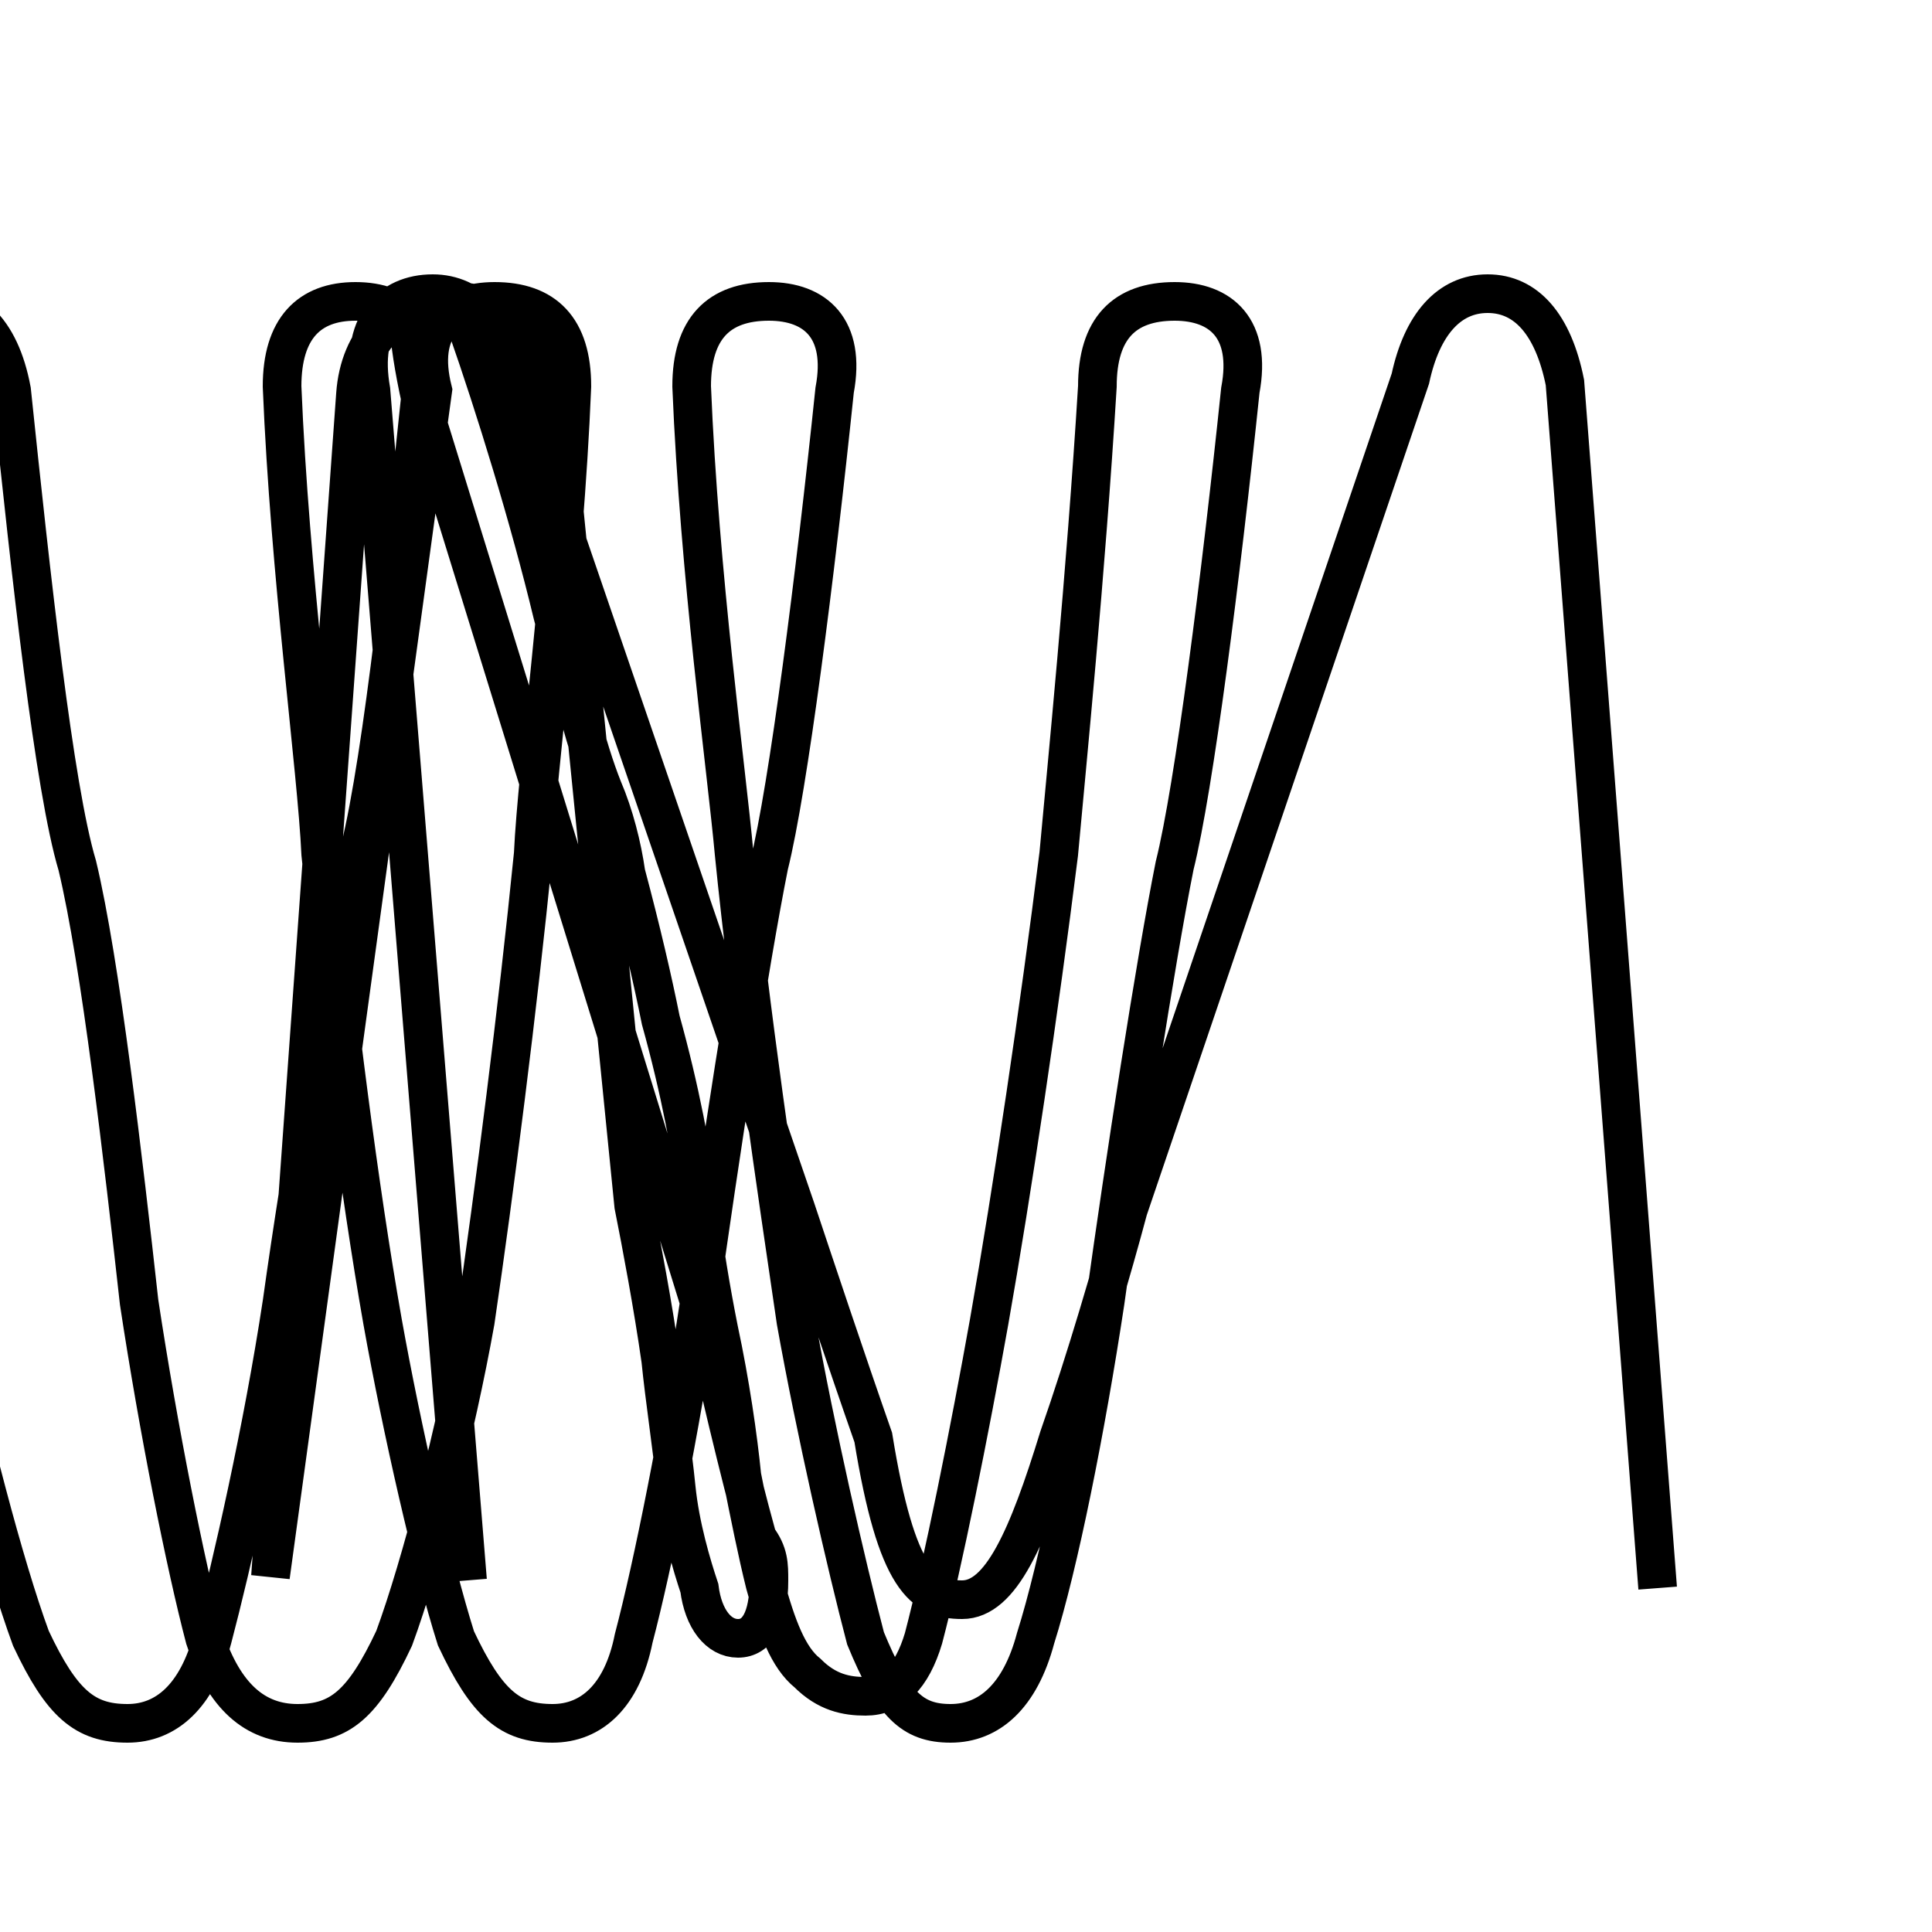 <?xml version='1.0' encoding='utf8'?>
<svg viewBox="0.0 -6.0 50.0 50.0" version="1.1" xmlns="http://www.w3.org/2000/svg">
<rect x="0.0" y="-6.0" width="50.0" height="50.0" fill="#808080" stroke="none"/>
<rect x="-1000" y="-1000" width="2000" height="2000" stroke="white" fill="white"/>
<g style="fill:white;stroke:#000000;  stroke-width:1">
<path d="M 7.0 -3.2 L 9.2 -33.8 C 9.3 -35.2 10.2 -36.2 11.7 -36.2 C 13.2 -36.2 14.2 -35.2 14.3 -33.8 L 16.4 -12.8 C 16.6 -11.8 16.9 -10.2 17.1 -8.8 C 17.2 -7.8 17.4 -6.5 17.5 -5.5 C 17.6 -4.5 17.9 -3.5 18.1 -2.9 C 18.2 -2.1 18.6 -1.6 19.1 -1.6 C 19.6 -1.6 19.9 -2.1 19.9 -3.1 C 19.9 -3.5 19.9 -3.8 19.6 -4.2 C 19.1 -6.0 18.6 -8.2 18.1 -10.3 L 10.9 -33.6 C 10.7 -34.5 10.6 -35.2 10.6 -35.5 C 10.6 -36.0 10.8 -36.4 11.2 -36.4 C 11.6 -36.4 11.8 -36.0 12.1 -35.5 C 12.8 -33.5 13.7 -30.6 14.3 -28.1 C 14.8 -26.2 15.2 -24.6 15.6 -23.6 C 15.9 -22.9 16.1 -22.1 16.2 -21.4 C 16.6 -19.9 16.9 -18.6 17.1 -17.6 C 17.6 -15.8 17.9 -14.2 18.1 -12.7 C 18.2 -11.8 18.4 -10.6 18.6 -9.6 C 18.9 -8.2 19.1 -6.8 19.2 -5.8 C 19.4 -4.8 19.6 -3.8 19.8 -3.0 C 20.1 -1.9 20.4 -1.1 20.9 -0.7 C 21.4 -0.2 21.9 -0.1 22.4 -0.1 C 23.1 -0.1 23.6 -0.6 23.9 -1.6 C 24.4 -3.5 25.1 -7.0 25.6 -9.8 C 26.2 -13.2 26.9 -17.9 27.4 -21.9 C 27.6 -24.1 28.1 -29.1 28.4 -34.0 C 28.4 -35.5 29.1 -36.2 30.4 -36.2 C 31.6 -36.2 32.4 -35.5 32.1 -33.9 C 31.6 -29.1 30.9 -23.6 30.4 -21.6 C 29.9 -19.1 29.1 -13.9 28.6 -10.3 C 28.1 -7.0 27.4 -3.5 26.8 -1.6 C 26.4 -0.1 25.6 0.6 24.6 0.6 C 23.6 0.6 23.1 0.1 22.4 -1.6 C 21.9 -3.5 21.1 -7.0 20.6 -9.8 C 20.1 -13.2 19.4 -17.9 19.0 -21.9 C 18.8 -24.1 18.1 -29.1 17.9 -34.0 C 17.9 -35.5 18.6 -36.2 19.9 -36.2 C 21.1 -36.2 21.9 -35.5 21.6 -33.9 C 21.1 -29.1 20.4 -23.6 19.9 -21.6 C 19.4 -19.1 18.6 -13.9 18.1 -10.3 C 17.6 -7.0 16.9 -3.5 16.4 -1.6 C 16.1 -0.1 15.3 0.6 14.3 0.6 C 13.2 0.6 12.6 0.1 11.8 -1.6 C 11.2 -3.5 10.4 -7.0 9.9 -9.8 C 9.3 -13.2 8.7 -17.9 8.3 -21.9 C 8.2 -24.1 7.5 -29.1 7.3 -34.0 C 7.3 -35.5 8.0 -36.2 9.2 -36.2 C 10.4 -36.2 11.2 -35.5 10.9 -33.9 C 10.4 -29.1 9.8 -23.6 9.2 -21.6 C 8.7 -19.1 7.8 -13.9 7.3 -10.3 C 6.8 -7.0 6.0 -3.5 5.5 -1.6 C 5.1 -0.1 4.3 0.6 3.3 0.6 C 2.2 0.6 1.6 0.1 0.8 -1.6 C 0.1 -3.5 -0.8 -7.0 -1.4 -9.8 C -2.0 -13.2 -2.6 -17.9 -3.0 -21.9 C -3.1 -24.1 -3.8 -29.1 -4.0 -34.0 C -4.0 -35.5 -3.3 -36.2 -2.0 -36.2 C -0.8 -36.2 0.0 -35.5 0.3 -33.9 C 0.8 -29.1 1.4 -23.6 2.0 -21.6 C 2.6 -19.1 3.2 -13.9 3.6 -10.3 C 4.1 -7.0 4.8 -3.5 5.3 -1.6 C 5.8 -0.1 6.6 0.6 7.7 0.6 C 8.8 0.6 9.4 0.1 10.2 -1.6 C 10.9 -3.5 11.8 -7.0 12.3 -9.8 C 12.8 -13.2 13.4 -17.9 13.8 -21.9 C 13.9 -24.1 14.6 -29.1 14.8 -34.0 C 14.8 -35.5 14.1 -36.2 12.8 -36.2 C 11.6 -36.2 10.8 -35.5 11.2 -33.9 Z M 42.9 -2.9 L 40.5 -34.1 C 40.2 -35.6 39.5 -36.4 38.5 -36.4 C 37.5 -36.4 36.8 -35.6 36.5 -34.2 L 29.2 -12.7 C 28.8 -11.2 28.1 -8.8 27.4 -6.8 C 26.6 -4.2 25.9 -2.6 24.9 -2.6 C 23.9 -2.6 23.2 -3.1 22.6 -6.8 C 21.9 -8.8 21.1 -11.2 20.6 -12.7 L 13.3 -34.0 C 13.0 -35.6 12.2 -36.4 11.2 -36.4 C 10.1 -36.4 9.3 -35.6 9.6 -33.9 L 12.1 -3.1" transform="translate(0.0, 38.0)" />
</g>
</svg>